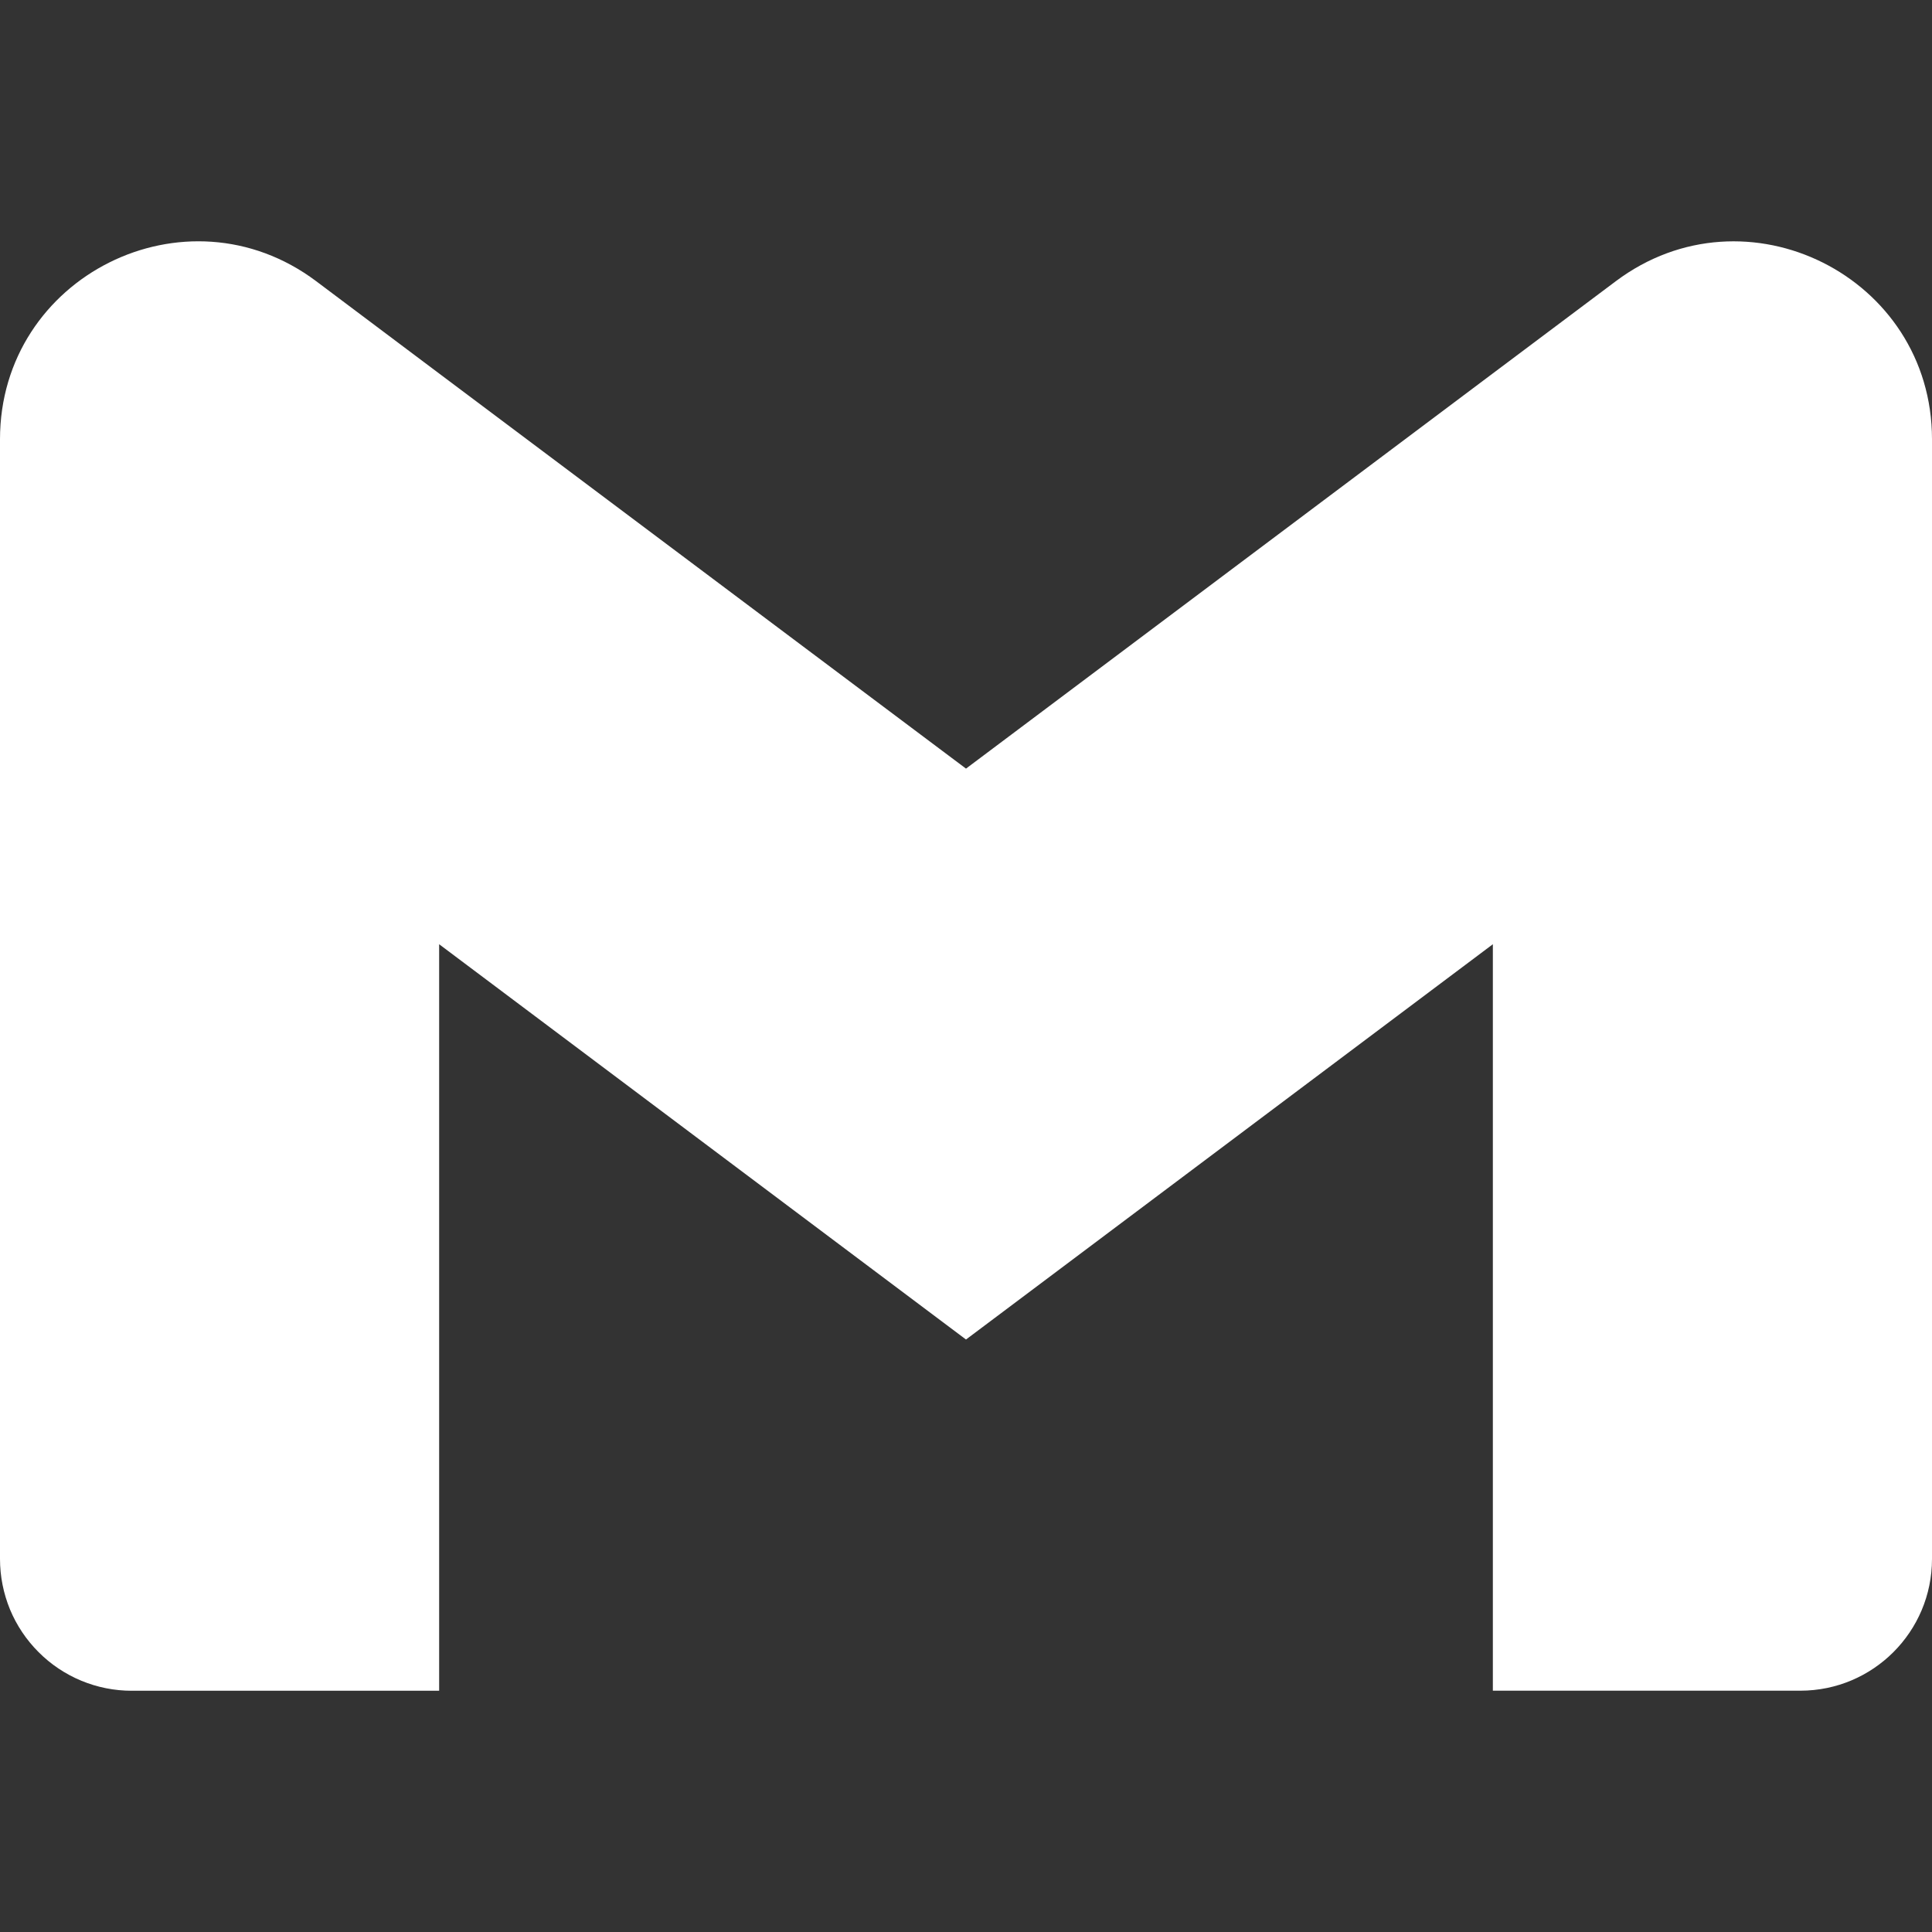 <svg width="30" height="30" viewBox="0 0 30 30" fill="none" xmlns="http://www.w3.org/2000/svg">
<rect x="0" y="0" width="30" height="30" fill="#333333" stroke="none"/>
<g clip-path="url(#clip0)">
<path d="M30 6.821V24.207C30 25.337 29.085 26.253 27.955 26.253H23.181V14.662L15 20.8L6.819 14.662V26.254H2.045C1.776 26.254 1.51 26.201 1.262 26.098C1.014 25.995 0.788 25.844 0.599 25.654C0.409 25.464 0.258 25.239 0.155 24.991C0.053 24.742 -0 24.476 3.82064e-07 24.207V6.821C3.82064e-07 4.293 2.886 2.849 4.909 4.366L6.819 5.8L15 11.935L23.181 5.798L25.091 4.366C27.113 2.85 30 4.293 30 6.821Z" fill="white"/>
</g>
<defs>
<clipPath id="clip0">
<rect width="30" height="30" fill="white"/>
</clipPath>
</defs>
</svg>
